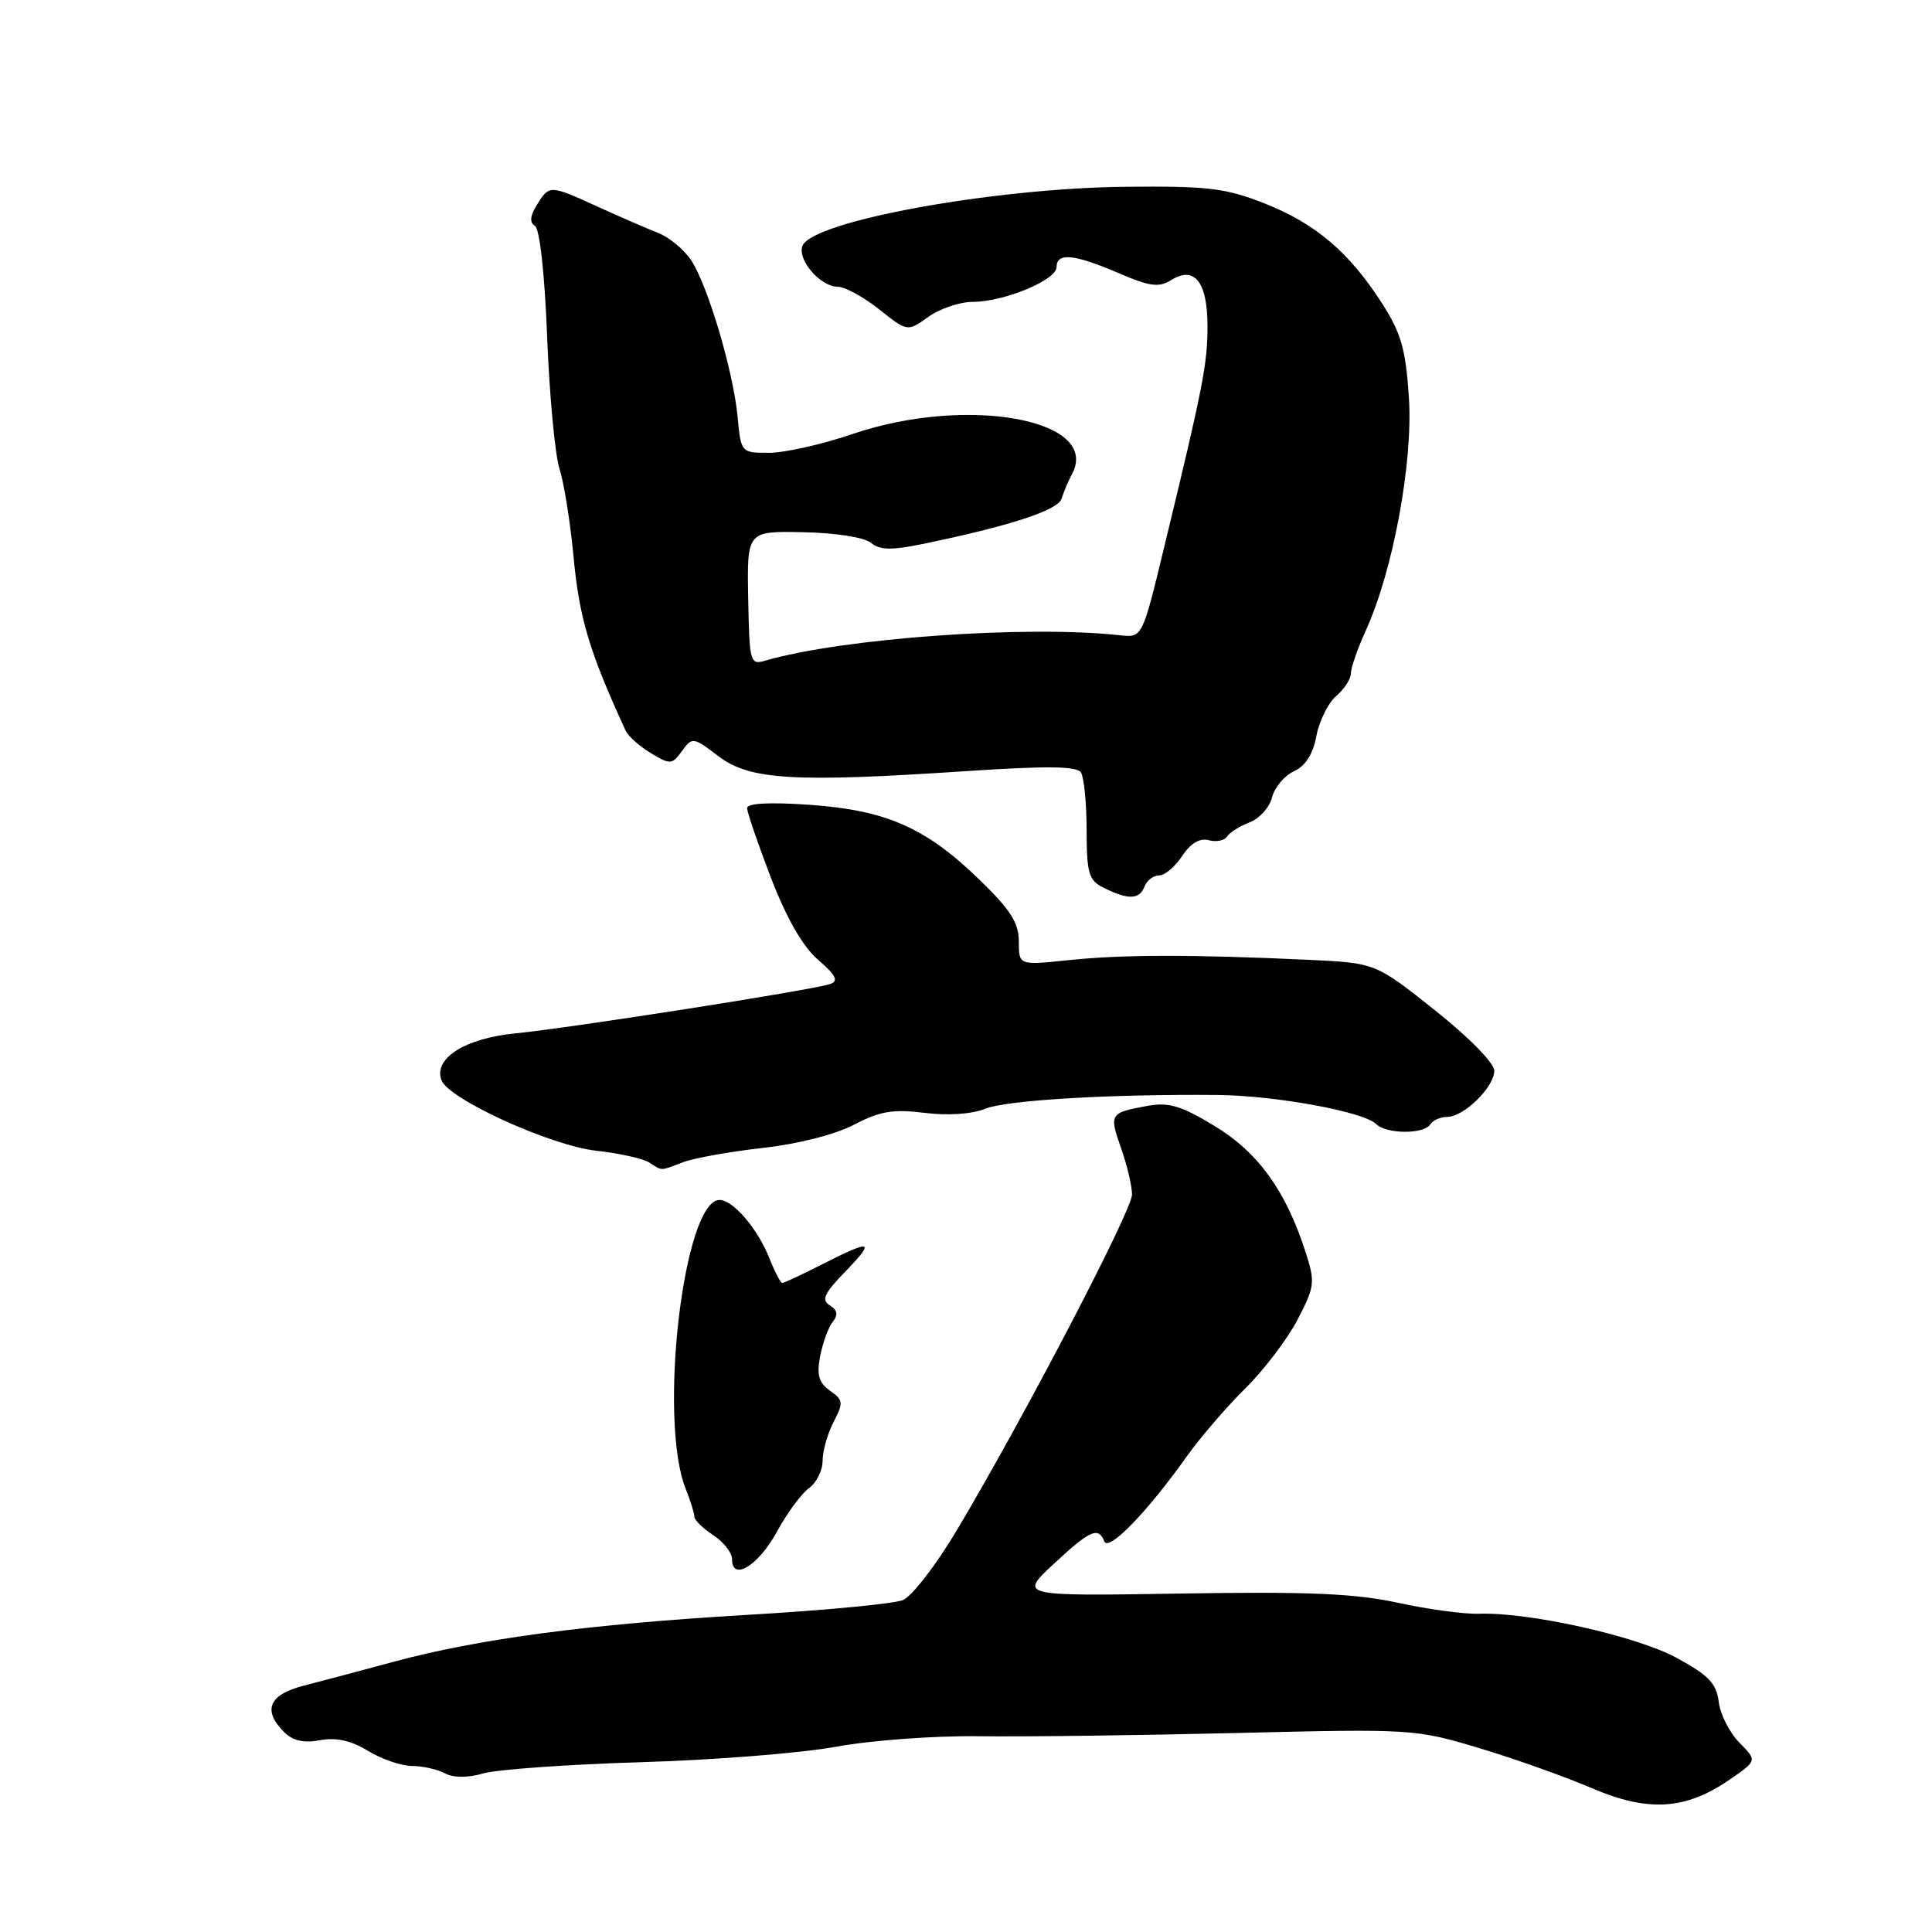 <?xml version="1.0" encoding="UTF-8" standalone="no"?>
<!DOCTYPE svg PUBLIC "-//W3C//DTD SVG 1.1//EN" "http://www.w3.org/Graphics/SVG/1.1/DTD/svg11.dtd" >
<svg xmlns="http://www.w3.org/2000/svg" xmlns:xlink="http://www.w3.org/1999/xlink" version="1.1" viewBox="0 0 256 256">
 <g >
 <path fill="currentColor"
d=" M 229.17 235.82 C 232.84 233.30 232.84 233.30 230.47 230.90 C 229.17 229.58 227.94 227.15 227.74 225.50 C 227.44 223.06 226.39 221.97 222.15 219.67 C 216.82 216.77 202.58 213.60 196.00 213.83 C 194.07 213.90 189.24 213.25 185.25 212.38 C 179.56 211.14 173.39 210.88 156.52 211.15 C 135.04 211.50 135.04 211.50 139.60 207.25 C 144.45 202.74 145.54 202.25 146.33 204.25 C 146.89 205.64 152.02 200.35 157.24 193.00 C 159.00 190.53 162.48 186.47 164.98 184.00 C 167.49 181.53 170.62 177.40 171.95 174.83 C 174.23 170.44 174.29 169.90 172.97 165.83 C 170.36 157.75 166.70 152.69 160.94 149.20 C 156.49 146.50 154.86 146.02 152.01 146.54 C 147.04 147.45 146.95 147.60 148.55 152.15 C 149.35 154.41 150.00 157.17 150.00 158.29 C 150.00 160.39 135.48 188.21 126.75 202.82 C 124.02 207.40 120.82 211.54 119.64 212.02 C 118.46 212.51 109.17 213.39 99.00 213.98 C 78.03 215.21 63.54 217.13 52.25 220.17 C 47.99 221.32 42.59 222.76 40.25 223.36 C 35.62 224.55 34.75 226.61 37.65 229.51 C 38.80 230.66 40.25 230.99 42.40 230.59 C 44.54 230.19 46.52 230.63 48.77 232.00 C 50.57 233.10 53.19 234.00 54.59 234.00 C 55.99 234.00 57.94 234.44 58.94 234.97 C 60.09 235.58 61.95 235.59 64.07 234.98 C 65.90 234.46 75.30 233.79 84.95 233.50 C 94.60 233.22 106.23 232.29 110.79 231.45 C 115.42 230.60 123.81 229.98 129.79 230.06 C 135.68 230.14 151.06 229.94 163.96 229.63 C 187.04 229.07 187.55 229.10 195.96 231.62 C 200.66 233.03 207.36 235.41 210.87 236.92 C 218.37 240.14 223.33 239.84 229.17 235.82 Z  M 102.93 202.99 C 104.27 200.52 106.19 197.91 107.19 197.19 C 108.19 196.47 109.00 194.84 109.00 193.56 C 109.00 192.28 109.65 189.97 110.45 188.43 C 111.78 185.86 111.74 185.51 109.99 184.28 C 108.50 183.24 108.20 182.20 108.67 179.72 C 109.01 177.95 109.75 175.90 110.33 175.17 C 111.08 174.22 110.97 173.60 109.95 172.97 C 108.81 172.26 109.20 171.38 111.96 168.54 C 116.03 164.34 115.56 164.17 109.00 167.50 C 106.29 168.88 103.88 170.00 103.65 170.00 C 103.43 170.00 102.67 168.54 101.96 166.75 C 100.42 162.84 97.14 159.00 95.35 159.00 C 90.58 159.00 87.18 188.09 90.87 197.32 C 91.49 198.86 92.00 200.50 92.00 200.95 C 92.00 201.40 93.12 202.51 94.50 203.41 C 95.88 204.31 97.00 205.74 97.00 206.60 C 97.00 209.59 100.47 207.48 102.93 202.99 Z  M 90.50 154.00 C 91.95 153.45 96.70 152.60 101.05 152.11 C 105.72 151.59 110.68 150.33 113.18 149.02 C 116.61 147.23 118.36 146.94 122.51 147.46 C 125.62 147.85 128.77 147.63 130.56 146.91 C 133.40 145.77 147.16 144.96 161.36 145.09 C 169.00 145.16 180.71 147.31 182.34 148.94 C 183.68 150.28 188.68 150.32 189.50 149.00 C 189.84 148.45 190.85 148.00 191.74 148.00 C 193.96 148.00 198.00 144.05 198.00 141.88 C 198.00 140.87 194.63 137.43 190.13 133.86 C 182.26 127.60 182.26 127.60 173.38 127.18 C 158.04 126.47 148.73 126.48 141.75 127.21 C 135.00 127.92 135.00 127.92 135.00 124.77 C 135.00 122.27 133.90 120.55 129.73 116.51 C 122.64 109.65 117.41 107.35 107.25 106.64 C 101.94 106.27 99.00 106.43 99.00 107.08 C 99.00 107.64 100.42 111.79 102.15 116.30 C 104.23 121.70 106.37 125.42 108.40 127.18 C 110.78 129.24 111.15 129.99 110.00 130.39 C 107.82 131.16 75.60 136.21 68.26 136.93 C 61.61 137.58 57.40 140.26 58.50 143.14 C 59.47 145.66 72.98 151.81 79.01 152.48 C 82.04 152.81 85.19 153.51 86.01 154.03 C 87.84 155.18 87.38 155.19 90.50 154.00 Z  M 151.64 117.50 C 151.95 116.67 152.83 116.00 153.58 116.00 C 154.34 116.00 155.71 114.84 156.64 113.43 C 157.75 111.74 158.96 111.02 160.16 111.33 C 161.17 111.60 162.27 111.38 162.60 110.84 C 162.93 110.31 164.26 109.47 165.57 108.97 C 166.88 108.48 168.22 106.99 168.55 105.66 C 168.88 104.34 170.19 102.78 171.45 102.20 C 172.98 101.51 173.98 99.94 174.43 97.52 C 174.81 95.52 175.99 93.14 177.06 92.22 C 178.13 91.30 179.00 89.96 179.00 89.22 C 179.00 88.49 179.89 85.94 180.97 83.56 C 184.58 75.65 187.24 61.30 186.69 52.73 C 186.27 46.29 185.67 44.16 183.15 40.23 C 178.78 33.42 174.33 29.63 167.57 26.96 C 162.36 24.91 160.09 24.64 149.07 24.75 C 131.49 24.94 107.58 29.32 106.33 32.58 C 105.62 34.43 108.71 38.00 111.02 38.00 C 111.96 38.00 114.41 39.34 116.48 40.98 C 120.24 43.97 120.24 43.97 123.02 41.98 C 124.55 40.89 127.19 40.00 128.88 40.00 C 133.04 40.00 140.00 37.11 140.00 35.39 C 140.00 33.43 142.33 33.66 148.18 36.17 C 152.35 37.97 153.56 38.13 155.19 37.11 C 158.28 35.18 160.00 37.36 160.00 43.21 C 160.00 48.25 159.42 51.20 154.26 72.50 C 151.36 84.50 151.36 84.50 148.43 84.18 C 136.07 82.81 111.64 84.56 101.40 87.54 C 99.39 88.13 99.30 87.79 99.14 79.26 C 98.98 70.37 98.98 70.37 106.44 70.52 C 110.74 70.61 114.54 71.20 115.41 71.93 C 116.58 72.90 118.12 72.93 122.21 72.09 C 133.82 69.70 140.21 67.61 140.67 66.07 C 140.93 65.21 141.56 63.73 142.06 62.79 C 145.89 55.58 128.14 52.35 113.00 57.50 C 108.96 58.88 103.97 60.00 101.92 60.00 C 98.20 60.00 98.19 59.99 97.74 55.25 C 97.17 49.22 93.81 37.89 91.60 34.51 C 90.66 33.08 88.68 31.44 87.20 30.86 C 85.71 30.28 82.13 28.72 79.23 27.40 C 72.82 24.48 72.81 24.48 71.15 27.13 C 70.23 28.60 70.15 29.47 70.88 29.93 C 71.52 30.32 72.18 36.34 72.50 44.64 C 72.80 52.36 73.54 60.22 74.13 62.09 C 74.73 63.97 75.55 69.10 75.97 73.50 C 76.75 81.90 78.03 86.20 82.90 96.82 C 83.23 97.54 84.73 98.88 86.23 99.79 C 88.81 101.35 89.04 101.33 90.37 99.51 C 91.74 97.64 91.86 97.66 95.21 100.21 C 99.33 103.35 105.21 103.70 128.00 102.18 C 138.72 101.47 142.69 101.51 143.23 102.36 C 143.64 102.99 143.98 106.43 143.98 110.01 C 144.00 115.76 144.26 116.66 146.25 117.64 C 149.49 119.25 150.98 119.21 151.64 117.50 Z "/>
</g>
</svg>